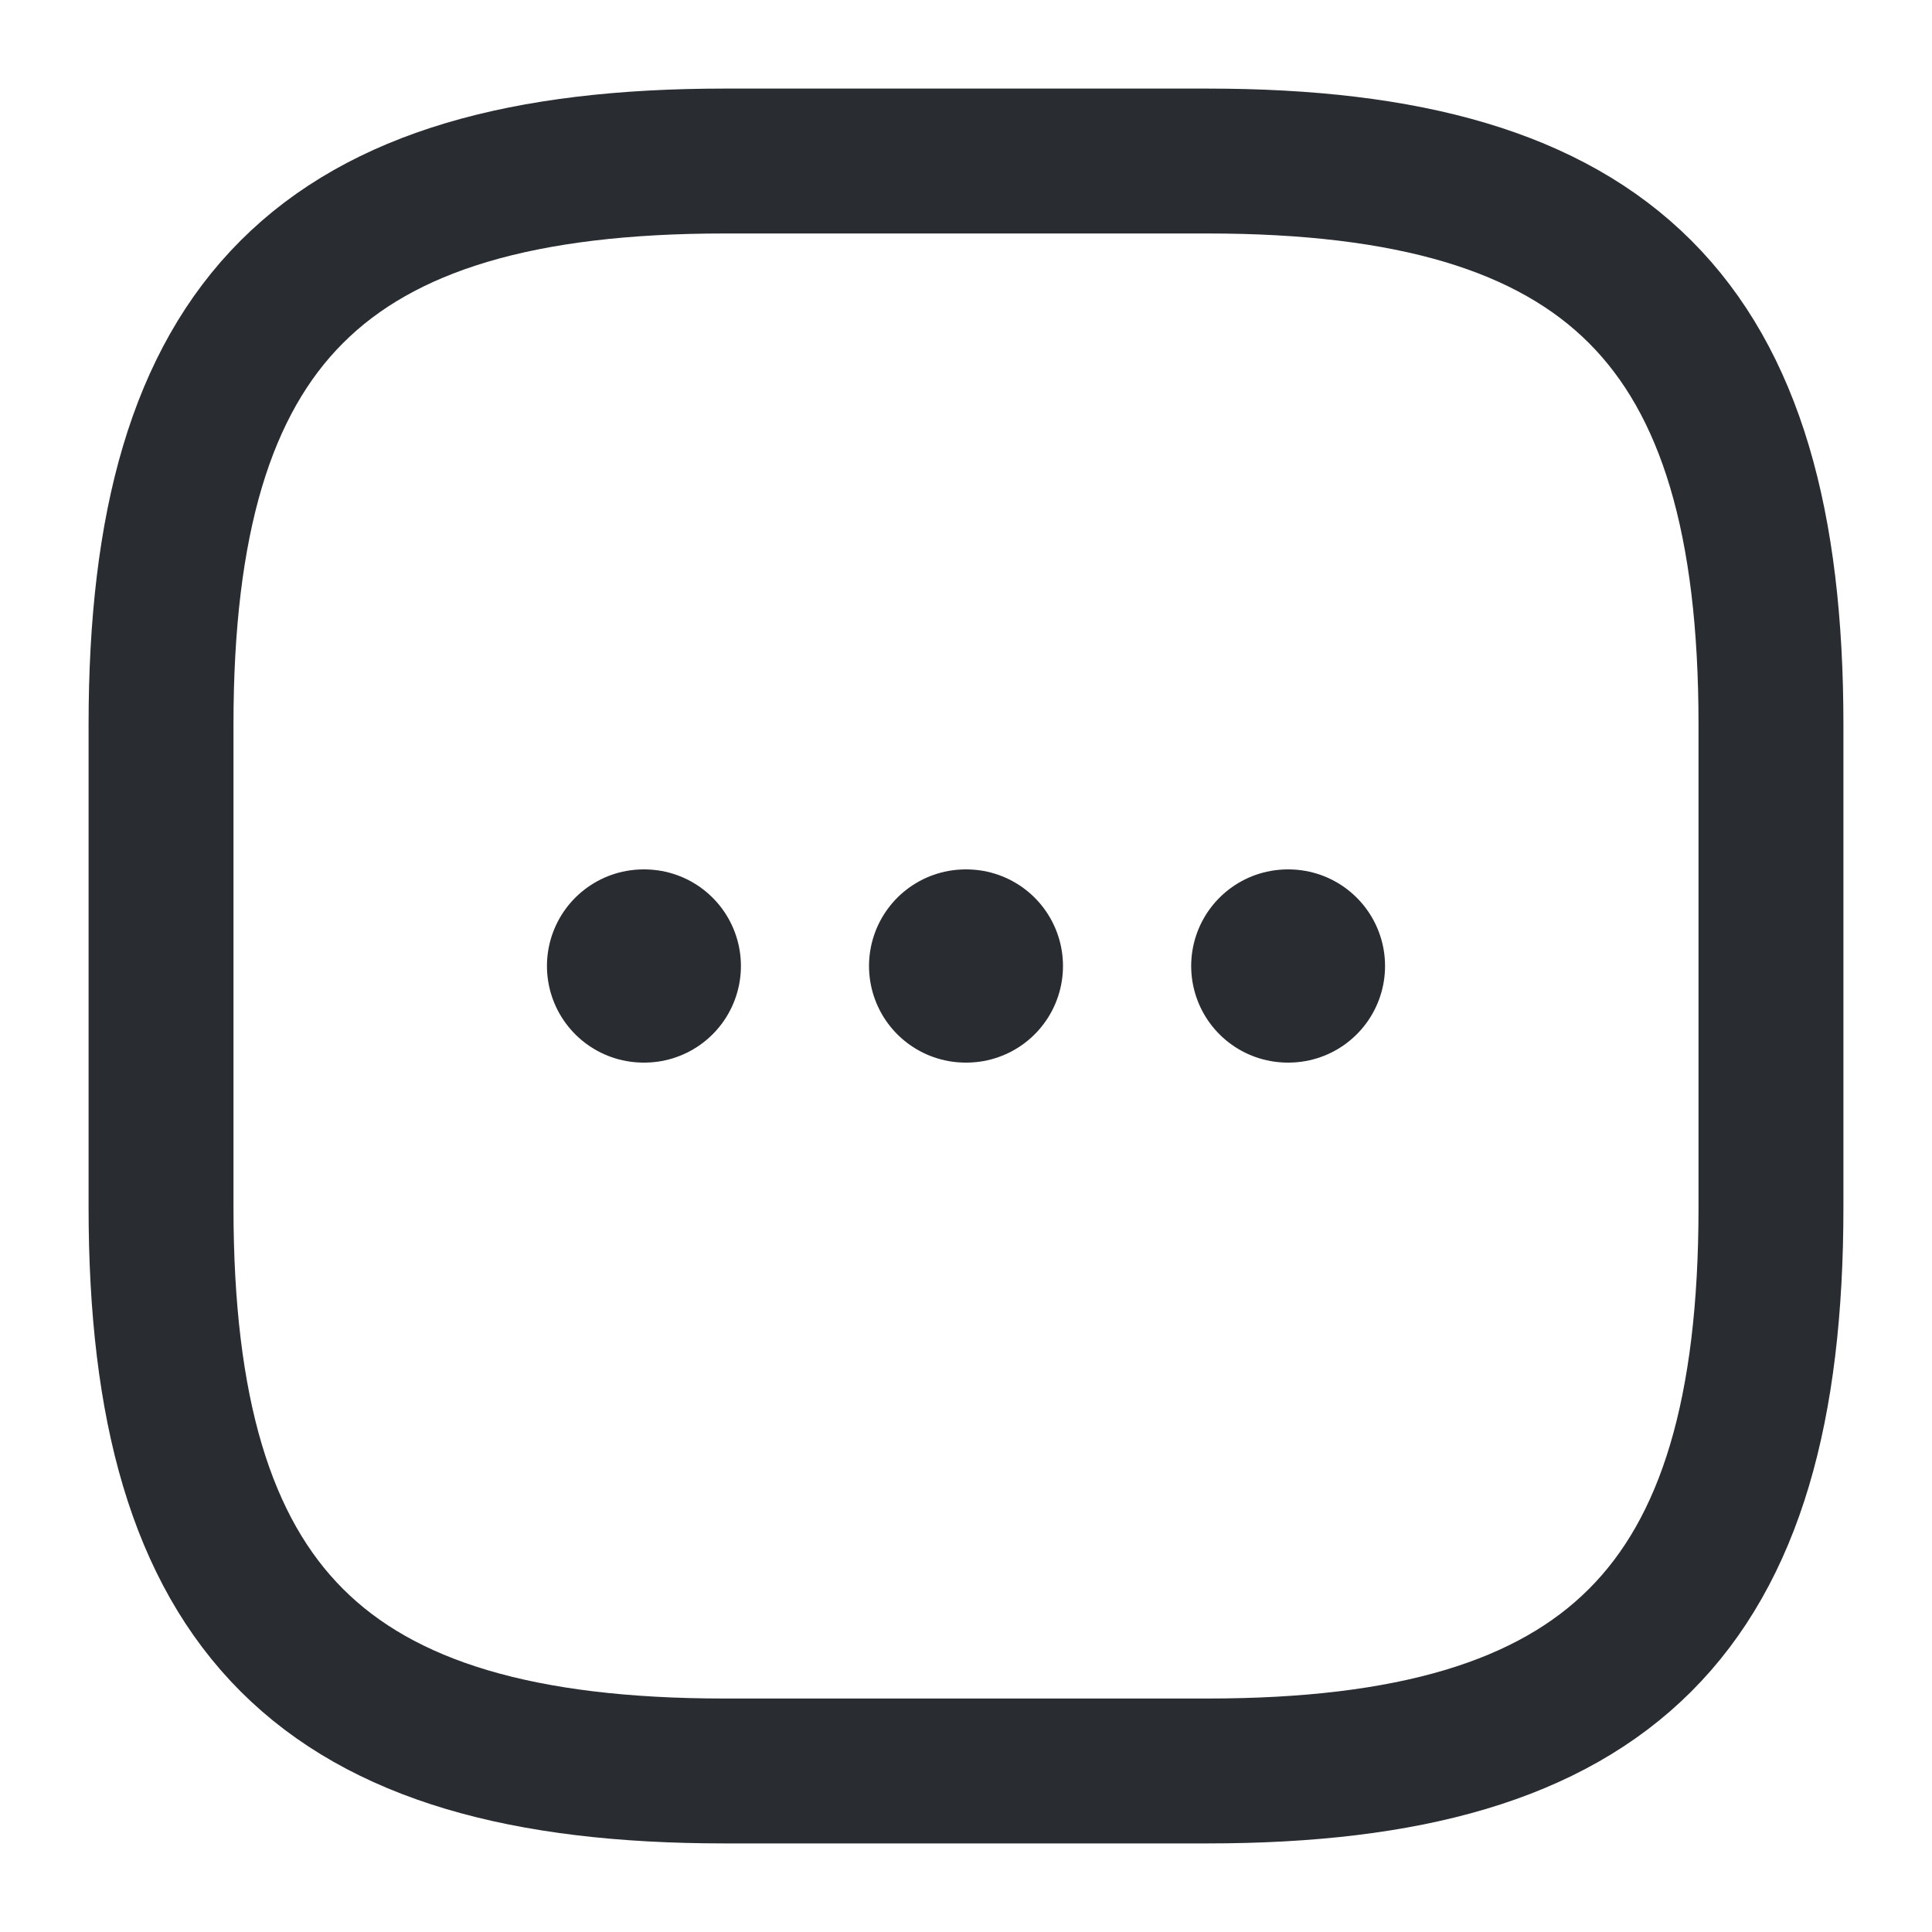 <svg width="20" height="20" viewBox="0 0 20 20" fill="none" xmlns="http://www.w3.org/2000/svg">
<path d="M7.5 18.333H12.5C16.666 18.333 18.333 16.667 18.333 12.5V7.5C18.333 3.333 16.666 1.667 12.5 1.667H7.5C3.333 1.667 1.667 3.333 1.667 7.5V12.5C1.667 16.667 3.333 18.333 7.5 18.333Z" stroke="#292D32" stroke-width="1.5" stroke-linecap="round" stroke-linejoin="round"/>
<path d="M13.331 10H13.338" stroke="#292D32" stroke-width="2" stroke-linecap="round" stroke-linejoin="round"/>
<path d="M9.996 10H10.004" stroke="#292D32" stroke-width="2" stroke-linecap="round" stroke-linejoin="round"/>
<path d="M6.662 10H6.67" stroke="#292D32" stroke-width="2" stroke-linecap="round" stroke-linejoin="round"/>
</svg>
